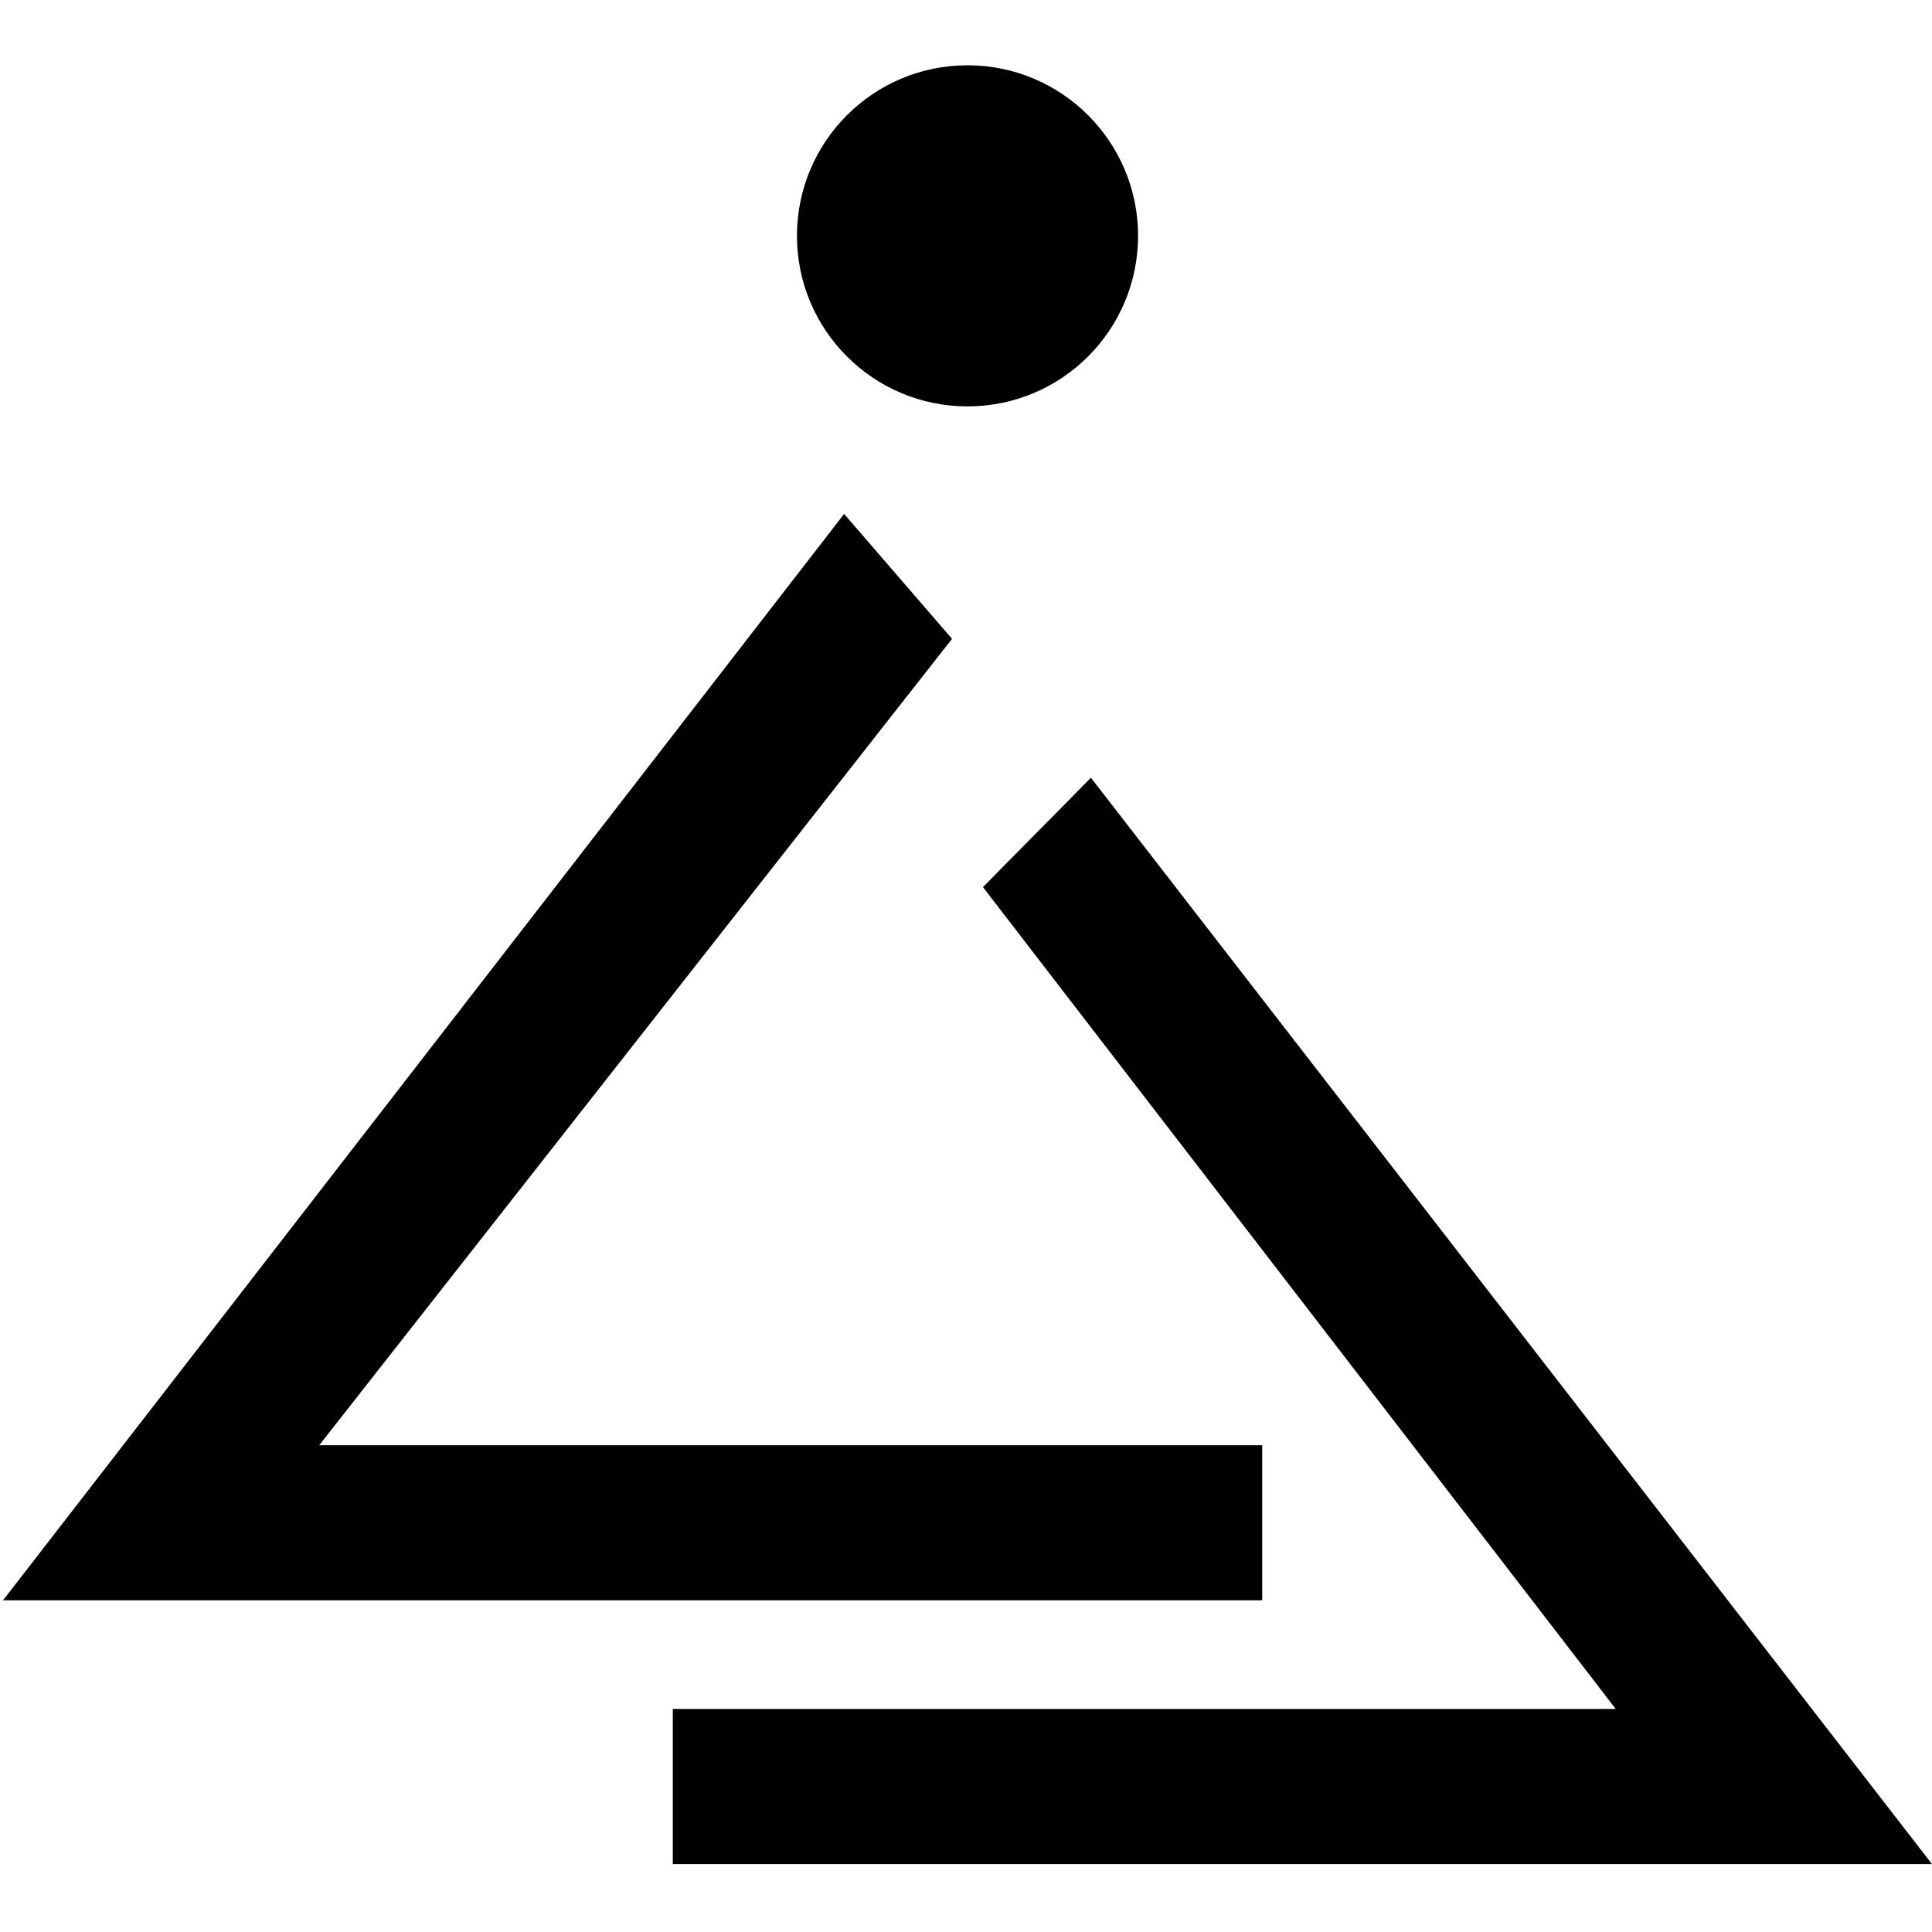 <?xml version="1.0" encoding="utf-8"?>
<!-- Generator: Adobe Illustrator 21.0.0, SVG Export Plug-In . SVG Version: 6.00 Build 0)  -->
<svg xmlns="http://www.w3.org/2000/svg" xmlns:xlink="http://www.w3.org/1999/xlink"
	 x="0px" y="0px" viewBox="0 0 512 512" xml:space="preserve">
<circle cx="256.4" cy="62.5" r="45.2"/>
<g>
	<path d="M334.5,424.1c-111.2,0-222.5,0-333.7,0l222.9-287.9l28.6,33.1L84.6,383c83.3,0,166.6,0,249.9,0
		C334.5,396.7,334.5,410.4,334.5,424.1z"/>
</g>
<g>
	<path d="M178.3,494c111.2,0,222.5,0,333.7,0L289.1,206.1c-9.5,9.7-19.1,19.3-28.6,29
		c55.9,72.6,111.8,145.2,167.7,217.8c-83.3,0-166.6,0-249.9,0C178.3,466.6,178.3,480.3,178.3,494z"/>
</g>
</svg>
